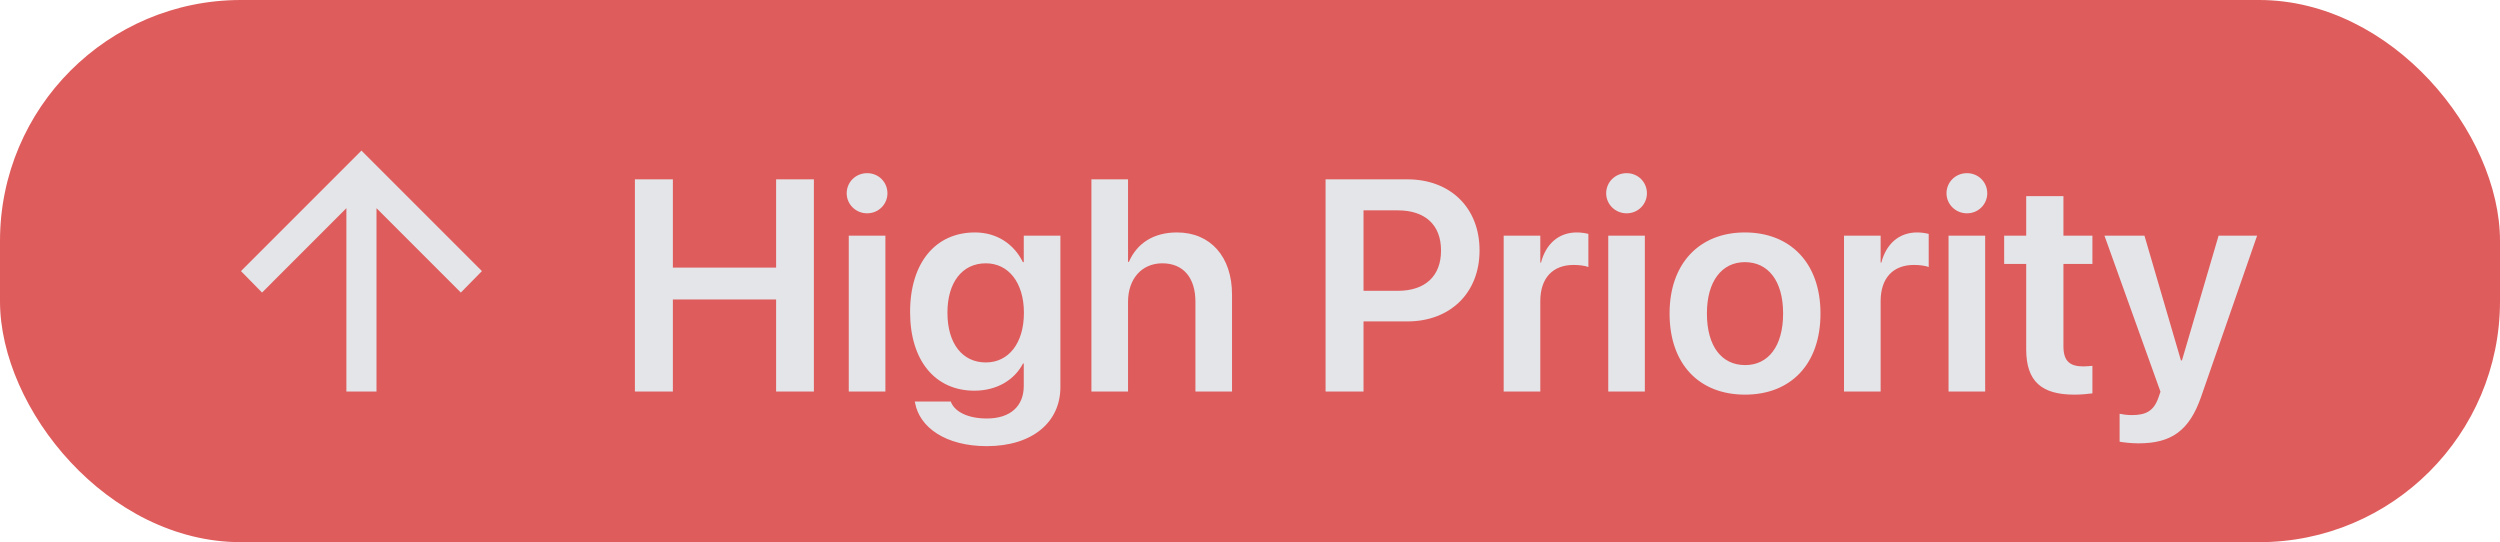 <svg width="83" height="18" viewBox="0 0 83 18" fill="none" xmlns="http://www.w3.org/2000/svg">
<rect width="83" height="18" rx="8" fill="#D94040" fill-opacity="0.85"/>
<path d="M11.5 6.912L8.7 9.713L8 9L12 5L16 9L15.3 9.713L12.5 6.912V13H11.5V6.912Z" fill="#E4E5E9"/>
<path d="M21.079 13V5.954H22.339V8.884H25.767V5.954H27.021V13H25.767V9.943H22.339V13H21.079ZM28.789 7.082C28.408 7.082 28.11 6.779 28.11 6.418C28.11 6.047 28.408 5.749 28.789 5.749C29.17 5.749 29.463 6.047 29.463 6.418C29.463 6.779 29.17 7.082 28.789 7.082ZM28.179 13V7.824H29.395V13H28.179ZM32.764 14.812C31.392 14.812 30.527 14.187 30.381 13.376L30.371 13.332H31.567L31.582 13.371C31.714 13.669 32.129 13.894 32.764 13.894C33.555 13.894 33.989 13.474 33.989 12.815V12.067H33.965C33.677 12.619 33.091 12.971 32.349 12.971C31.05 12.971 30.215 11.975 30.215 10.363V10.358C30.215 8.723 31.06 7.717 32.368 7.717C33.101 7.717 33.667 8.107 33.96 8.703H33.989V7.824H35.205V12.854C35.205 14.025 34.263 14.812 32.764 14.812ZM32.73 12.033C33.486 12.033 33.994 11.394 33.994 10.388V10.383C33.994 9.382 33.481 8.742 32.73 8.742C31.948 8.742 31.455 9.372 31.455 10.378V10.383C31.455 11.403 31.948 12.033 32.73 12.033ZM36.235 13V5.954H37.451V8.693H37.48C37.749 8.073 38.301 7.717 39.077 7.717C40.19 7.717 40.903 8.527 40.903 9.777V13H39.688V10.017C39.688 9.221 39.287 8.742 38.589 8.742C37.9 8.742 37.451 9.265 37.451 10.017V13H36.235ZM44.009 13V5.954H46.724C48.149 5.954 49.121 6.896 49.121 8.308V8.317C49.121 9.724 48.149 10.671 46.724 10.671H45.269V13H44.009ZM46.411 6.984H45.269V9.655H46.411C47.315 9.655 47.842 9.167 47.842 8.322V8.312C47.842 7.468 47.315 6.984 46.411 6.984ZM49.922 13V7.824H51.138V8.718H51.162C51.323 8.093 51.753 7.717 52.349 7.717C52.5 7.717 52.642 7.741 52.734 7.766V8.864C52.632 8.825 52.446 8.796 52.241 8.796C51.553 8.796 51.138 9.23 51.138 9.997V13H49.922ZM54.004 7.082C53.623 7.082 53.325 6.779 53.325 6.418C53.325 6.047 53.623 5.749 54.004 5.749C54.385 5.749 54.678 6.047 54.678 6.418C54.678 6.779 54.385 7.082 54.004 7.082ZM53.394 13V7.824H54.609V13H53.394ZM57.935 13.102C56.411 13.102 55.43 12.087 55.43 10.412V10.402C55.43 8.742 56.426 7.717 57.93 7.717C59.438 7.717 60.44 8.732 60.44 10.402V10.412C60.44 12.092 59.453 13.102 57.935 13.102ZM57.94 12.121C58.706 12.121 59.199 11.496 59.199 10.412V10.402C59.199 9.323 58.701 8.703 57.93 8.703C57.173 8.703 56.67 9.328 56.67 10.402V10.412C56.67 11.501 57.163 12.121 57.94 12.121ZM61.221 13V7.824H62.437V8.718H62.461C62.622 8.093 63.052 7.717 63.648 7.717C63.799 7.717 63.94 7.741 64.033 7.766V8.864C63.931 8.825 63.745 8.796 63.54 8.796C62.852 8.796 62.437 9.23 62.437 9.997V13H61.221ZM65.303 7.082C64.922 7.082 64.624 6.779 64.624 6.418C64.624 6.047 64.922 5.749 65.303 5.749C65.684 5.749 65.977 6.047 65.977 6.418C65.977 6.779 65.684 7.082 65.303 7.082ZM64.692 13V7.824H65.908V13H64.692ZM68.867 13.102C67.783 13.102 67.27 12.663 67.27 11.599V8.762H66.538V7.824H67.27V6.511H68.506V7.824H69.468V8.762H68.506V11.496C68.506 12.004 68.731 12.165 69.175 12.165C69.292 12.165 69.385 12.15 69.468 12.146V13.059C69.326 13.078 69.111 13.102 68.867 13.102ZM70.996 14.719C70.762 14.719 70.518 14.69 70.371 14.665V13.737C70.464 13.757 70.606 13.781 70.776 13.781C71.24 13.781 71.499 13.649 71.655 13.215L71.728 13.005L69.868 7.824H71.196L72.407 11.965H72.441L73.657 7.824H74.936L73.076 13.176C72.681 14.313 72.075 14.719 70.996 14.719Z" fill="#E4E5E9"/>
</svg>
